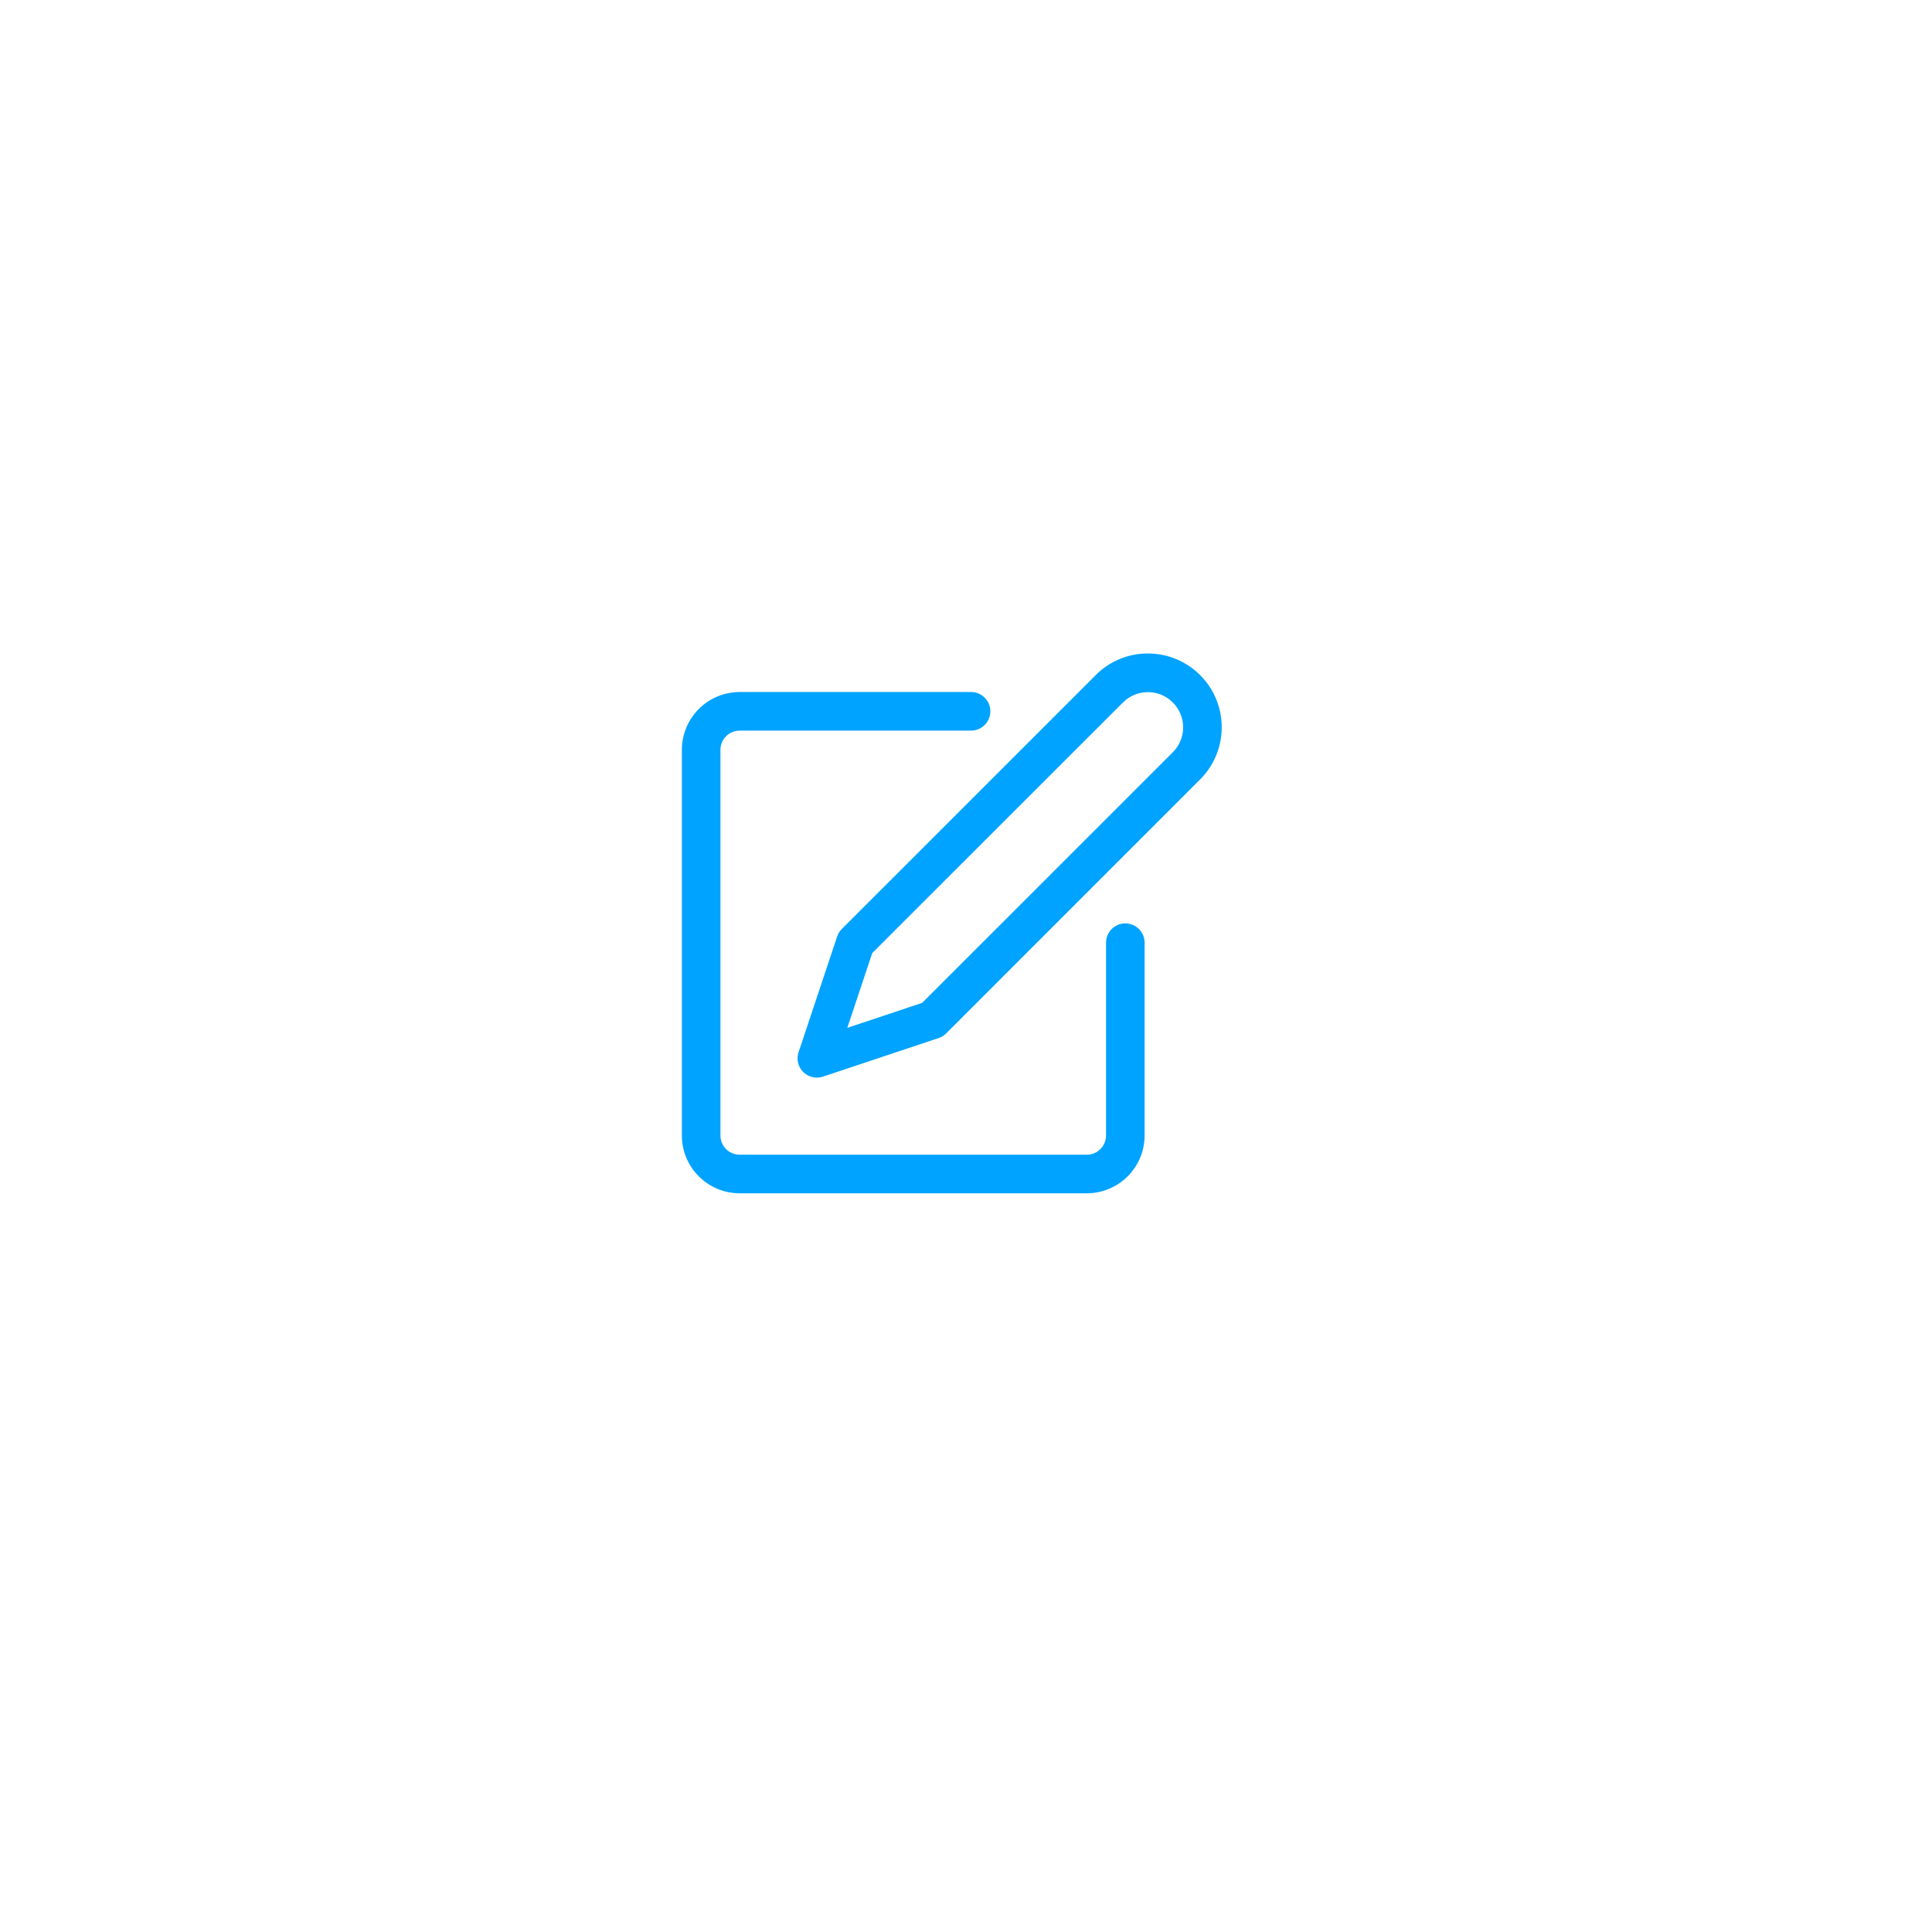 <svg width="68" height="68" viewBox="0 0 68 68" fill="none" xmlns="http://www.w3.org/2000/svg">
<g filter="url(#filter0_d)">
<circle cx="32" cy="32" r="30" fill="white"/>
</g>
<path d="M39.607 32.5C39.232 32.5 38.929 32.804 38.929 33.179V39.965C38.929 40.339 38.625 40.643 38.25 40.643H26.036C25.661 40.643 25.357 40.339 25.357 39.965V26.393C25.357 26.018 25.661 25.715 26.036 25.715H34.179C34.553 25.715 34.857 25.411 34.857 25.036C34.857 24.661 34.553 24.357 34.179 24.357H26.036C24.911 24.357 24 25.269 24 26.393V39.965C24 41.089 24.911 42 26.036 42H38.25C39.374 42 40.286 41.089 40.286 39.965V33.179C40.286 32.804 39.982 32.5 39.607 32.5Z" fill="#00A3FF"/>
<path d="M42.24 23.761C41.752 23.274 41.092 23 40.403 23C39.713 22.998 39.051 23.272 38.566 23.761L29.627 32.699C29.553 32.773 29.497 32.864 29.464 32.964L28.107 37.036C27.988 37.391 28.18 37.775 28.536 37.894C28.605 37.917 28.677 37.928 28.75 37.929C28.823 37.928 28.895 37.917 28.964 37.894L33.036 36.537C33.136 36.504 33.227 36.447 33.301 36.373L42.239 27.434C43.254 26.42 43.254 24.775 42.24 23.761ZM41.28 26.476L32.458 35.297L29.823 36.177L30.7 33.545L39.525 24.724C40.01 24.239 40.796 24.24 41.28 24.725C41.511 24.957 41.642 25.271 41.643 25.598C41.644 25.927 41.513 26.243 41.28 26.476Z" fill="#00A3FF"/>
<defs>
<filter id="filter0_d" x="0" y="0" width="68" height="68" filterUnits="userSpaceOnUse" color-interpolation-filters="sRGB">
<feFlood flood-opacity="0" result="BackgroundImageFix"/>
<feColorMatrix in="SourceAlpha" type="matrix" values="0 0 0 0 0 0 0 0 0 0 0 0 0 0 0 0 0 0 127 0"/>
<feOffset dx="2" dy="2"/>
<feGaussianBlur stdDeviation="2"/>
<feColorMatrix type="matrix" values="0 0 0 0 0 0 0 0 0 0 0 0 0 0 0 0 0 0 0.11 0"/>
<feBlend mode="normal" in2="BackgroundImageFix" result="effect1_dropShadow"/>
<feBlend mode="normal" in="SourceGraphic" in2="effect1_dropShadow" result="shape"/>
</filter>
</defs>
</svg>
